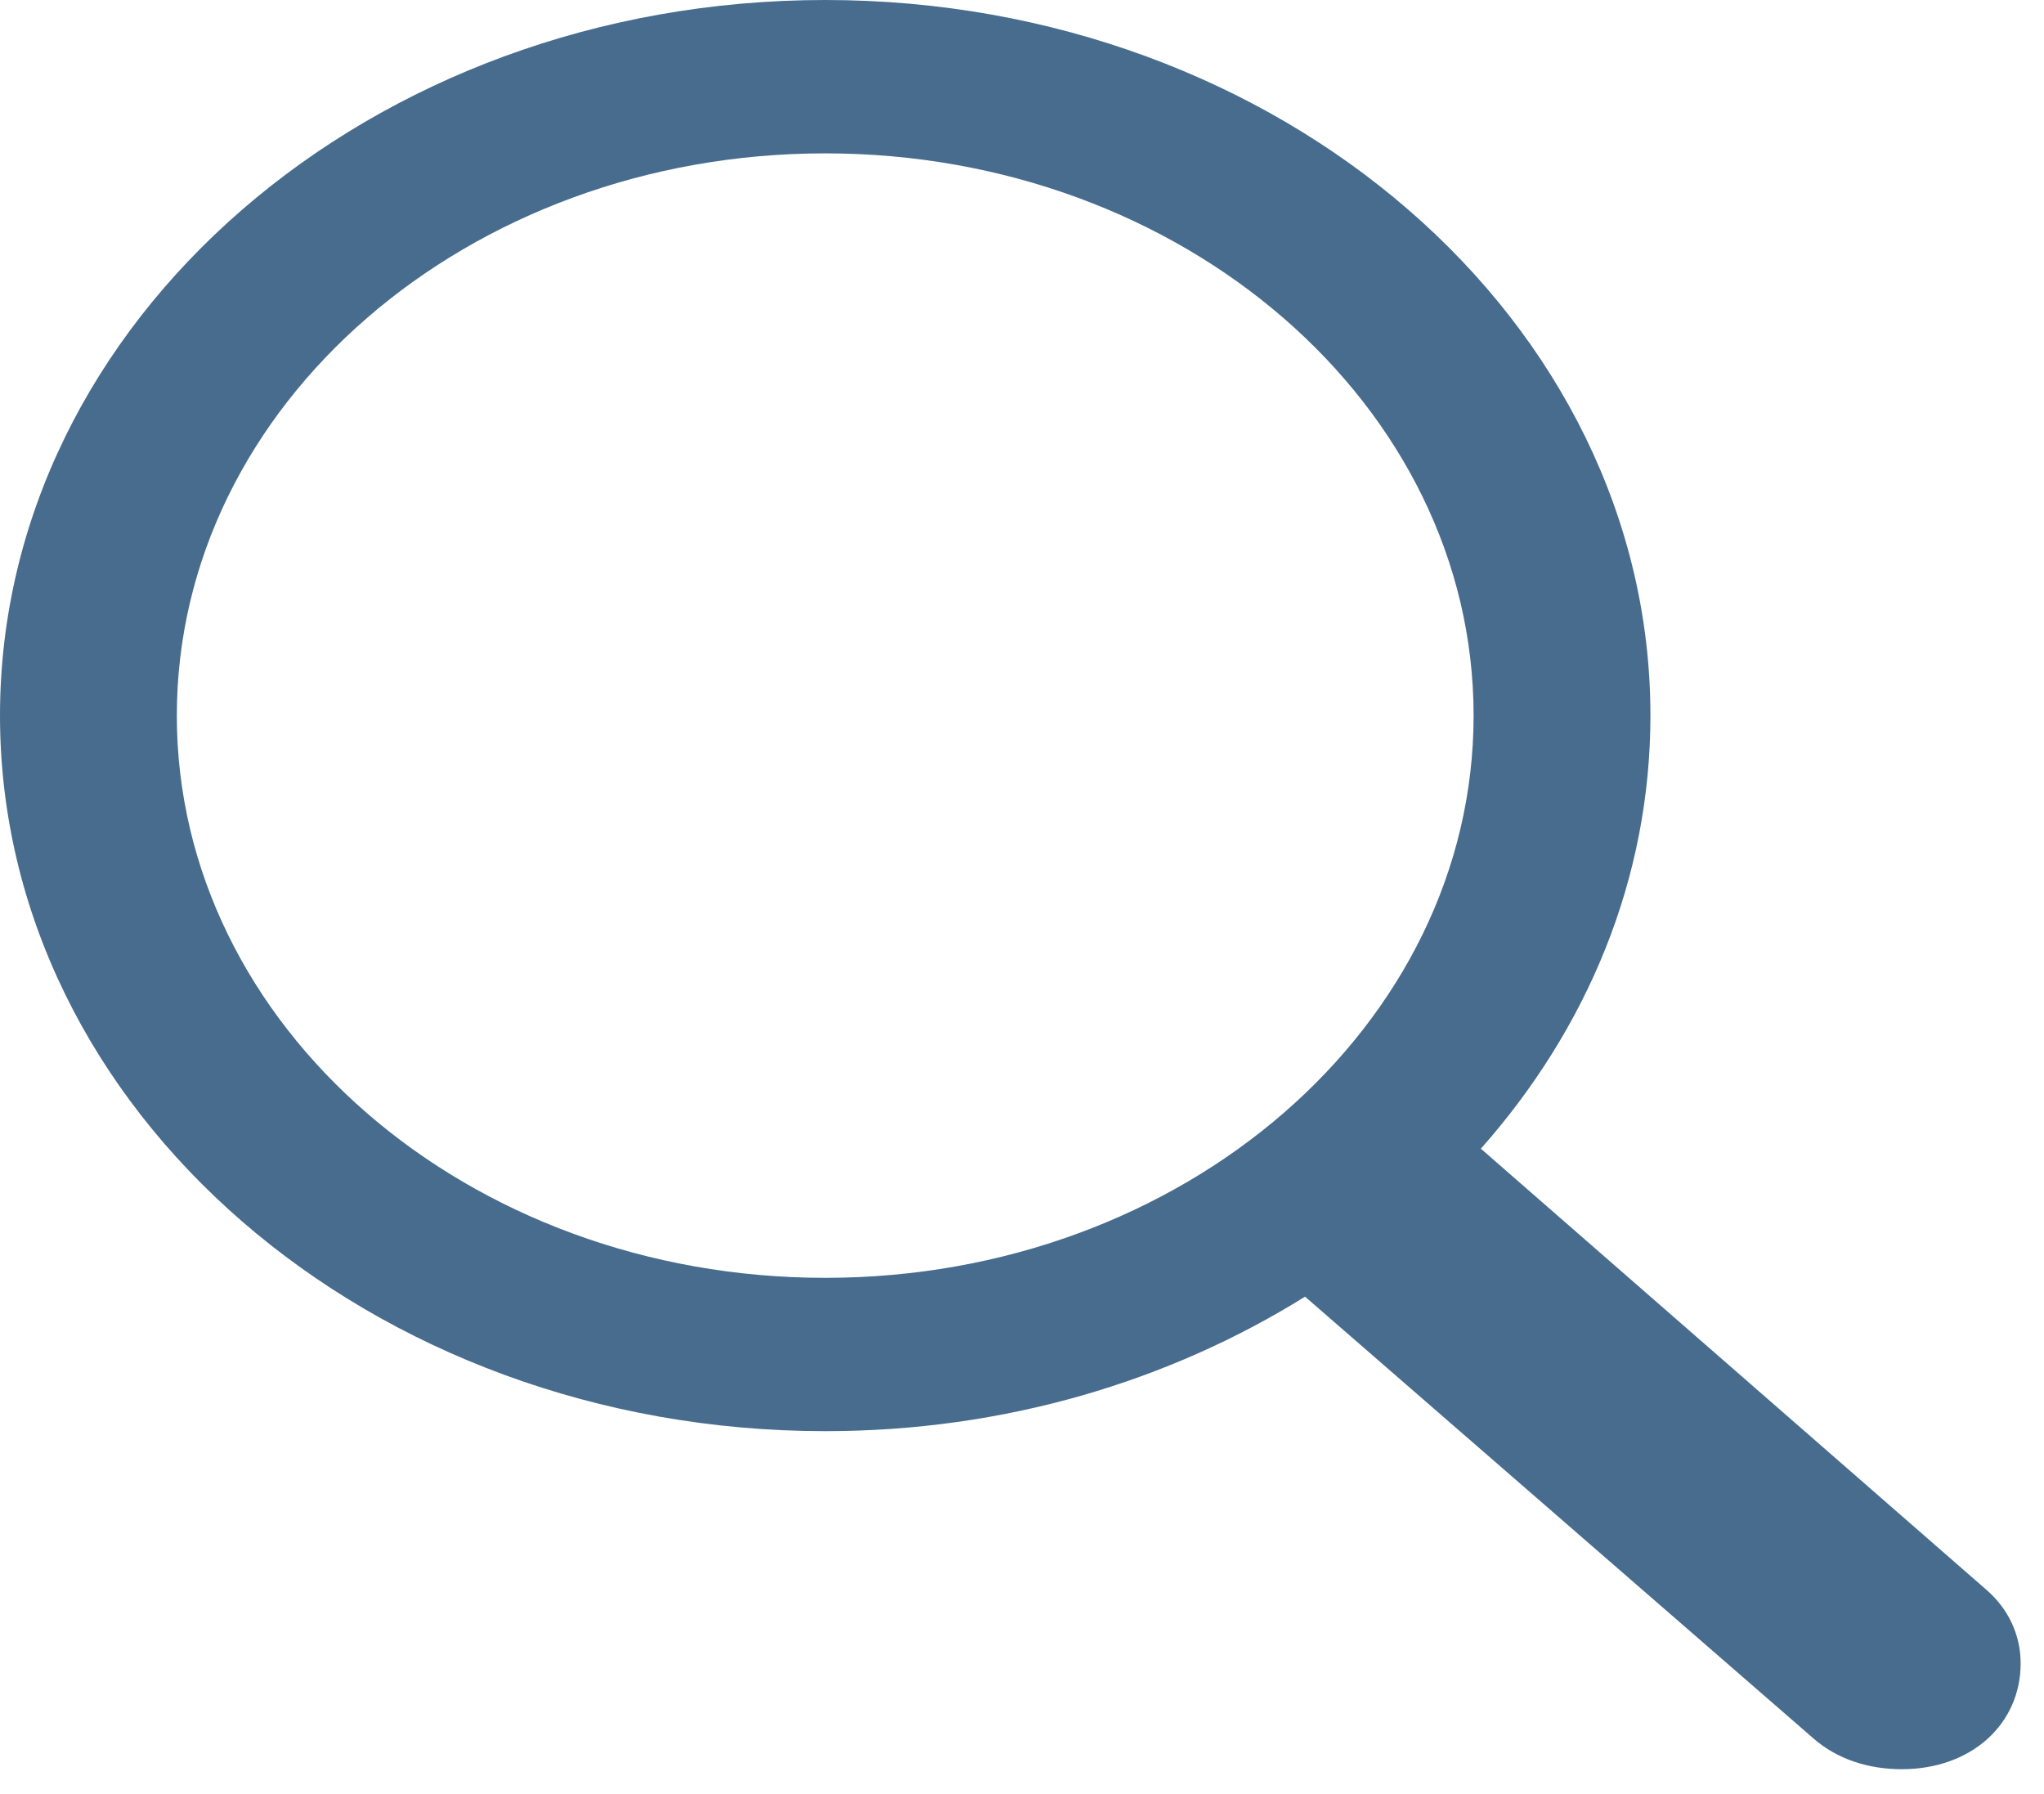 <svg width="49" height="43" viewBox="0 0 49 43" fill="none" xmlns="http://www.w3.org/2000/svg">
<g clip-path="url(#clip0_67_81)">
<path d="M0 17.152C0 26.61 8.875 34.305 19.783 34.305C24.096 34.305 28.038 33.102 31.285 31.081L43.482 41.678C44.052 42.172 44.796 42.408 45.589 42.408C47.275 42.408 48.44 41.312 48.44 39.872C48.44 39.184 48.142 38.561 47.622 38.11L35.5 27.534C38.053 24.654 39.565 21.064 39.565 17.152C39.565 7.695 30.69 0 19.783 0C8.875 0 0 7.695 0 17.152ZM4.239 17.152C4.239 9.715 11.205 3.676 19.783 3.676C28.36 3.676 35.326 9.715 35.326 17.152C35.326 24.59 28.36 30.63 19.783 30.63C11.205 30.63 4.239 24.59 4.239 17.152Z" fill="#476C8E"/>
</g>
<defs>
<clipPath id="clip0_67_81">
<rect width="48.44" height="42.408" fill="white"/>
</clipPath>
</defs>
</svg>
